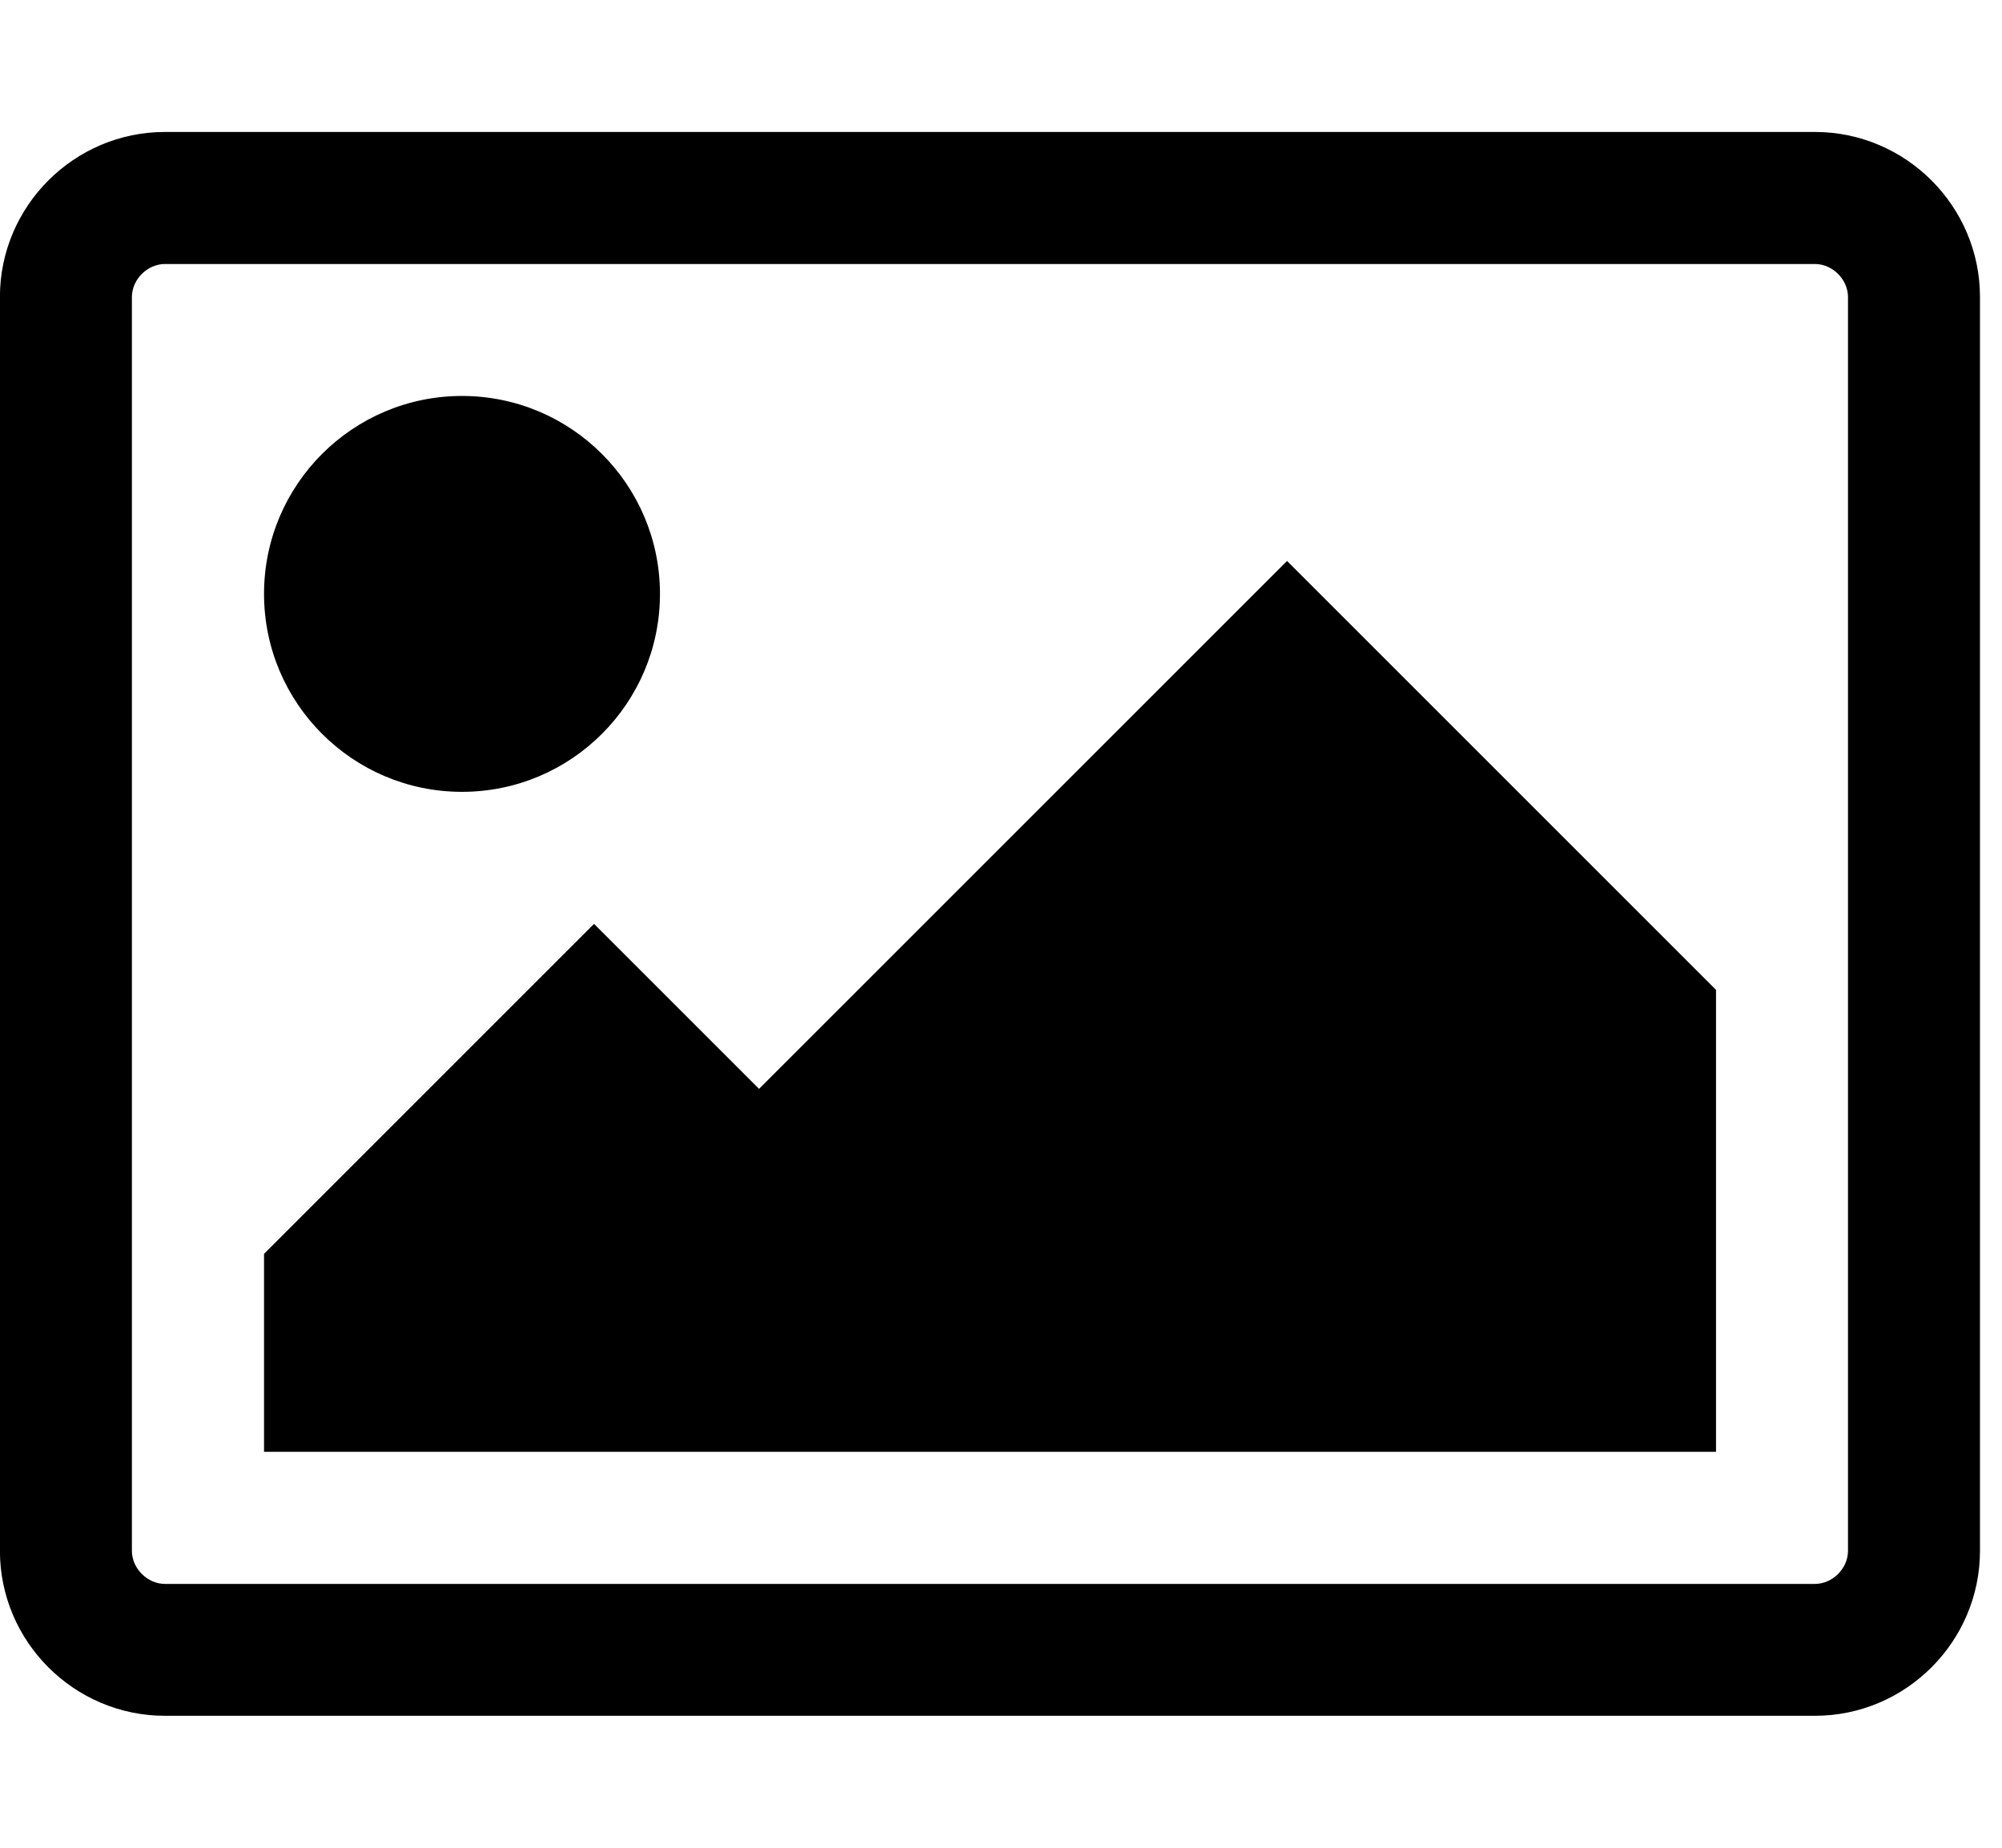 <!-- Generated by IcoMoon.io -->
<svg version="1.1" xmlns="http://www.w3.org/2000/svg" width="26" height="24" viewBox="0 0 26 24">
<path d="M8.571 7.714c0 1.42-1.152 2.571-2.571 2.571s-2.571-1.152-2.571-2.571 1.152-2.571 2.571-2.571 2.571 1.152 2.571 2.571zM22.286 12.857v6h-18.857v-2.571l4.286-4.286 2.143 2.143 6.857-6.857zM23.571 3.429h-21.429c-0.228 0-0.429 0.201-0.429 0.429v16.286c0 0.228 0.201 0.429 0.429 0.429h21.429c0.228 0 0.429-0.201 0.429-0.429v-16.286c0-0.228-0.201-0.429-0.429-0.429zM25.714 3.857v16.286c0 1.179-0.964 2.143-2.143 2.143h-21.429c-1.179 0-2.143-0.964-2.143-2.143v-16.286c0-1.179 0.964-2.143 2.143-2.143h21.429c1.179 0 2.143 0.964 2.143 2.143z"></path>
</svg>
